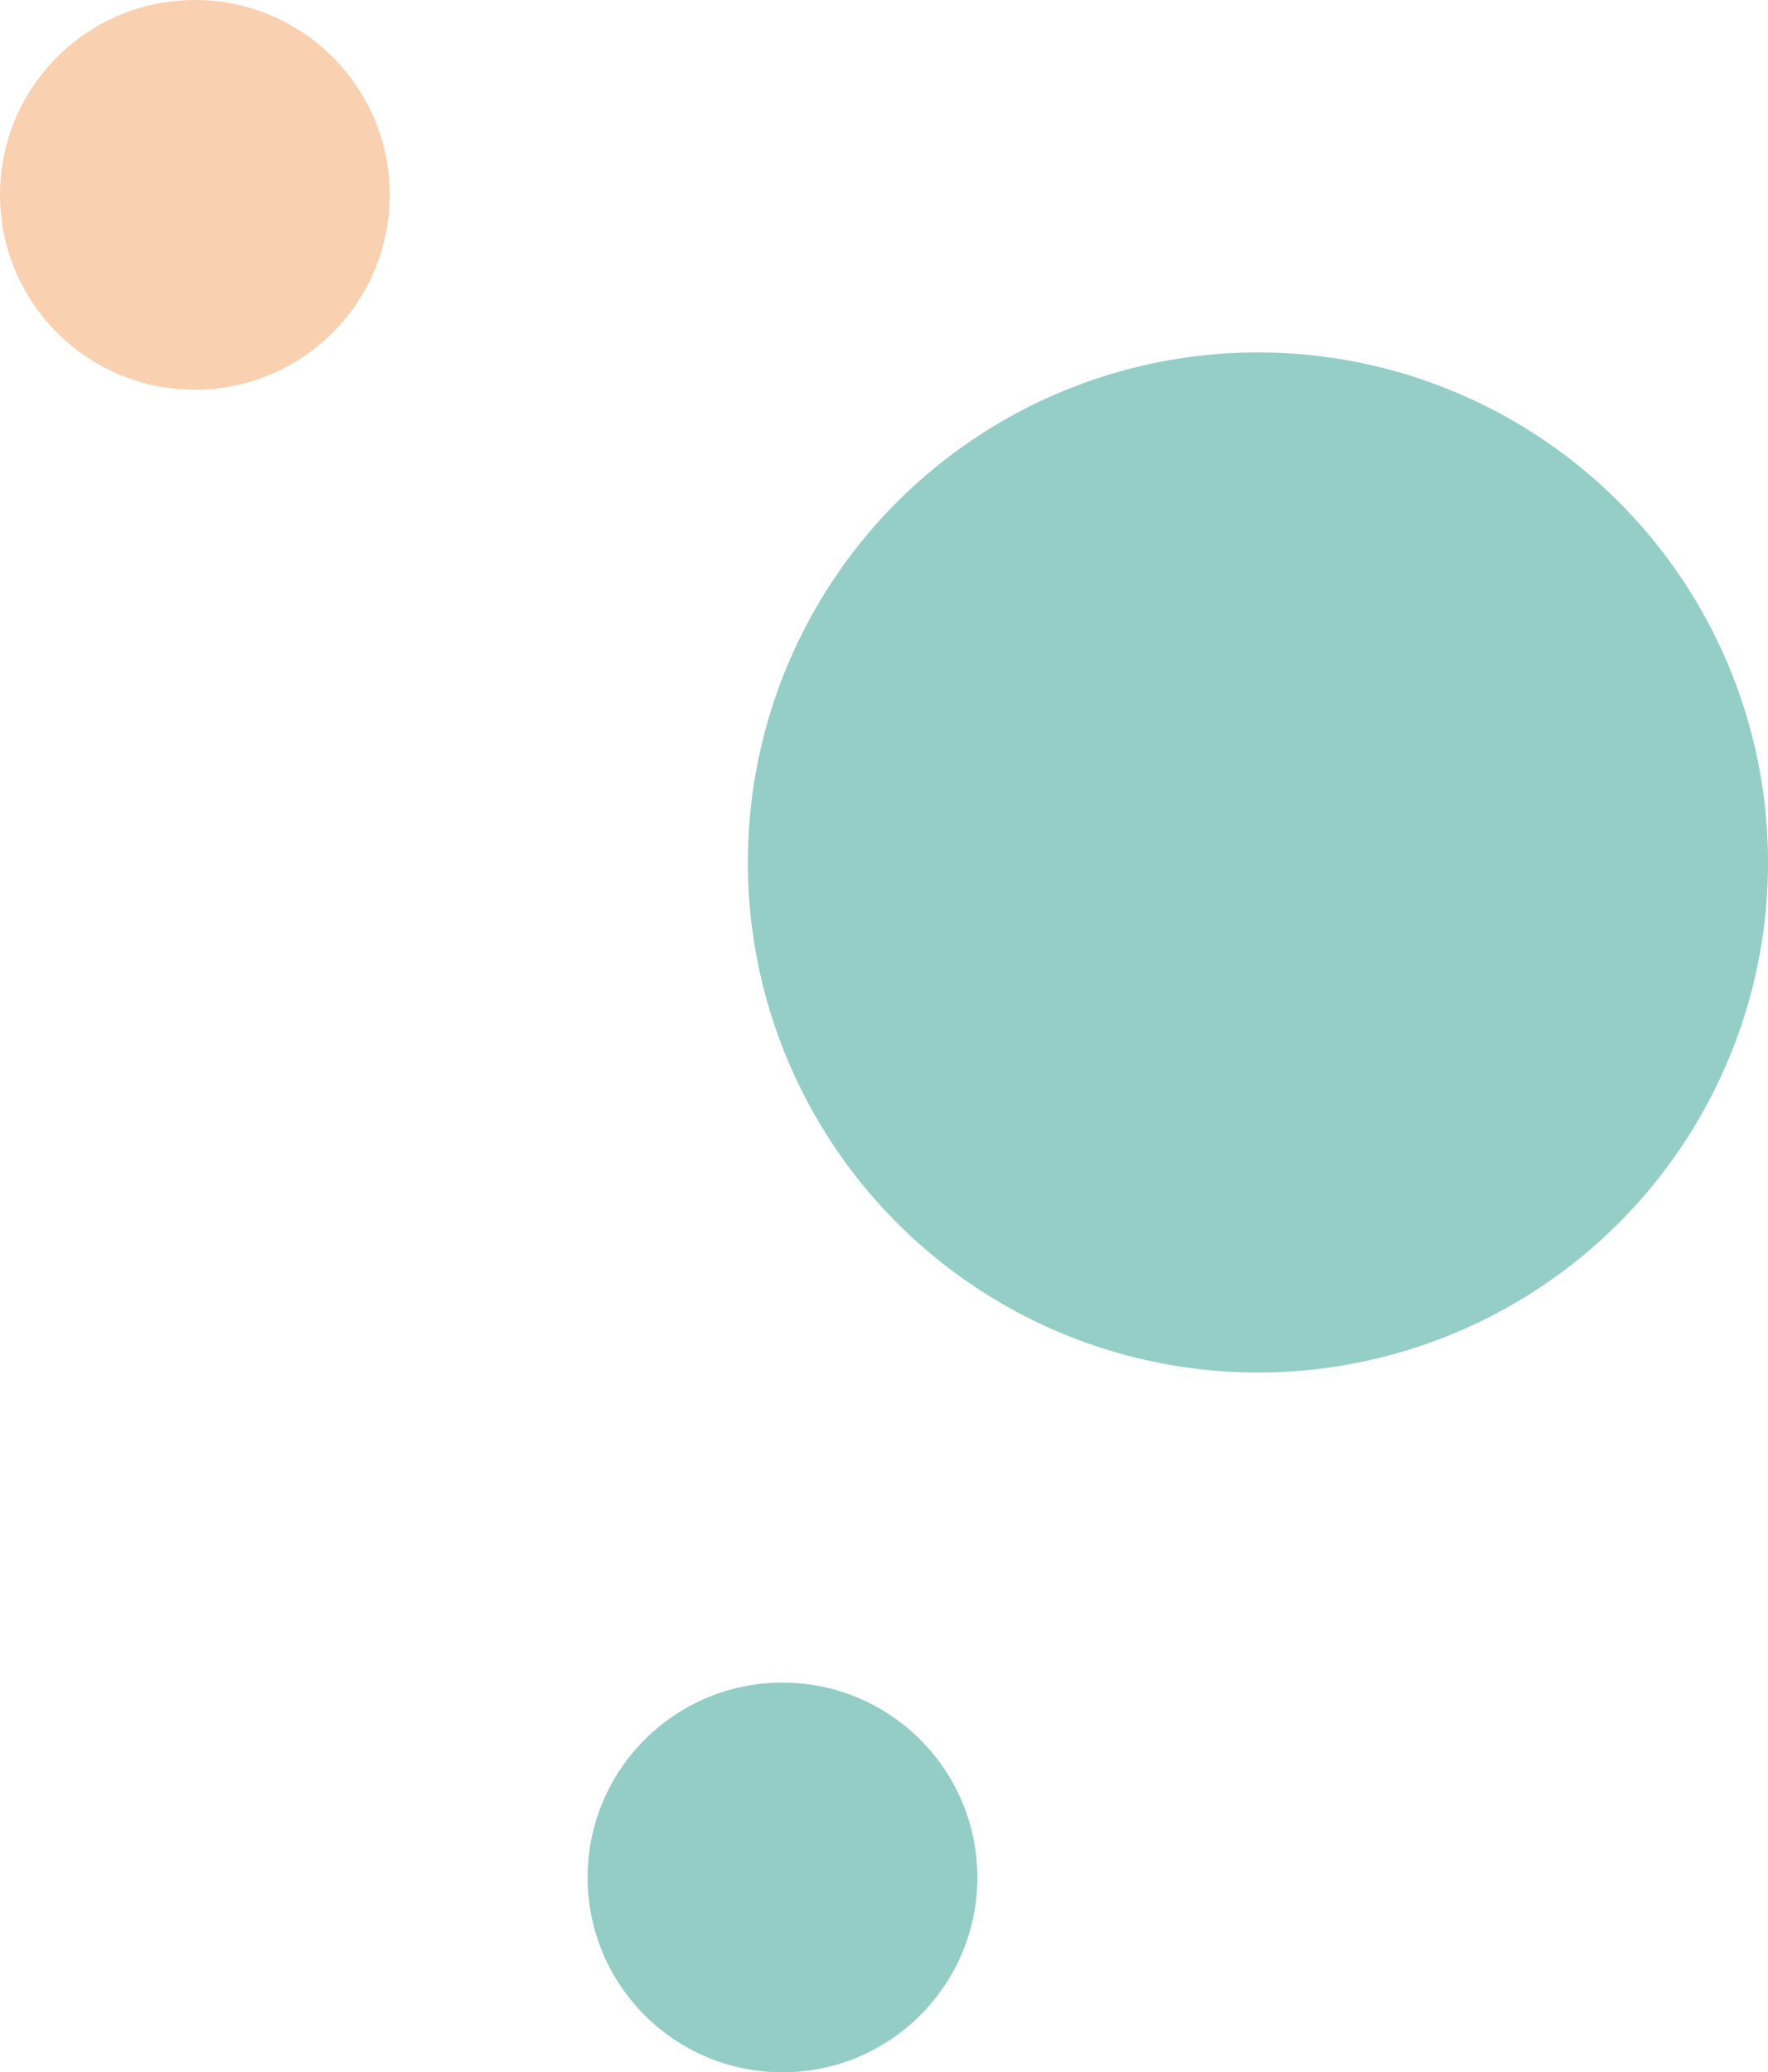 <svg xmlns="http://www.w3.org/2000/svg" width="66.195" height="77.592" viewBox="0 0 66.195 77.592">
  <g id="Group_181" data-name="Group 181" transform="translate(-99 -2067.5)" style="mix-blend-mode: luminosity;isolation: isolate">
    <g id="Component_4_136" data-name="Component 4 – 136" transform="translate(99 2067.5)" opacity="0.502">
      <circle id="Ellipse_330" data-name="Ellipse 330" cx="7.296" cy="7.296" r="7.296" fill="#f4a261"/>
    </g>
    <g id="Component_4_137" data-name="Component 4 – 137" transform="translate(127 2080.695)" opacity="0.5">
      <circle id="Ellipse_330-2" data-name="Ellipse 330" cx="19.098" cy="19.098" r="19.098" fill="#2a9d8f"/>
    </g>
    <g id="Component_4_138" data-name="Component 4 – 138" transform="translate(121 2130.5)" opacity="0.504">
      <circle id="Ellipse_330-3" data-name="Ellipse 330" cx="7.296" cy="7.296" r="7.296" fill="#2a9d8f"/>
    </g>
  </g>
</svg>
